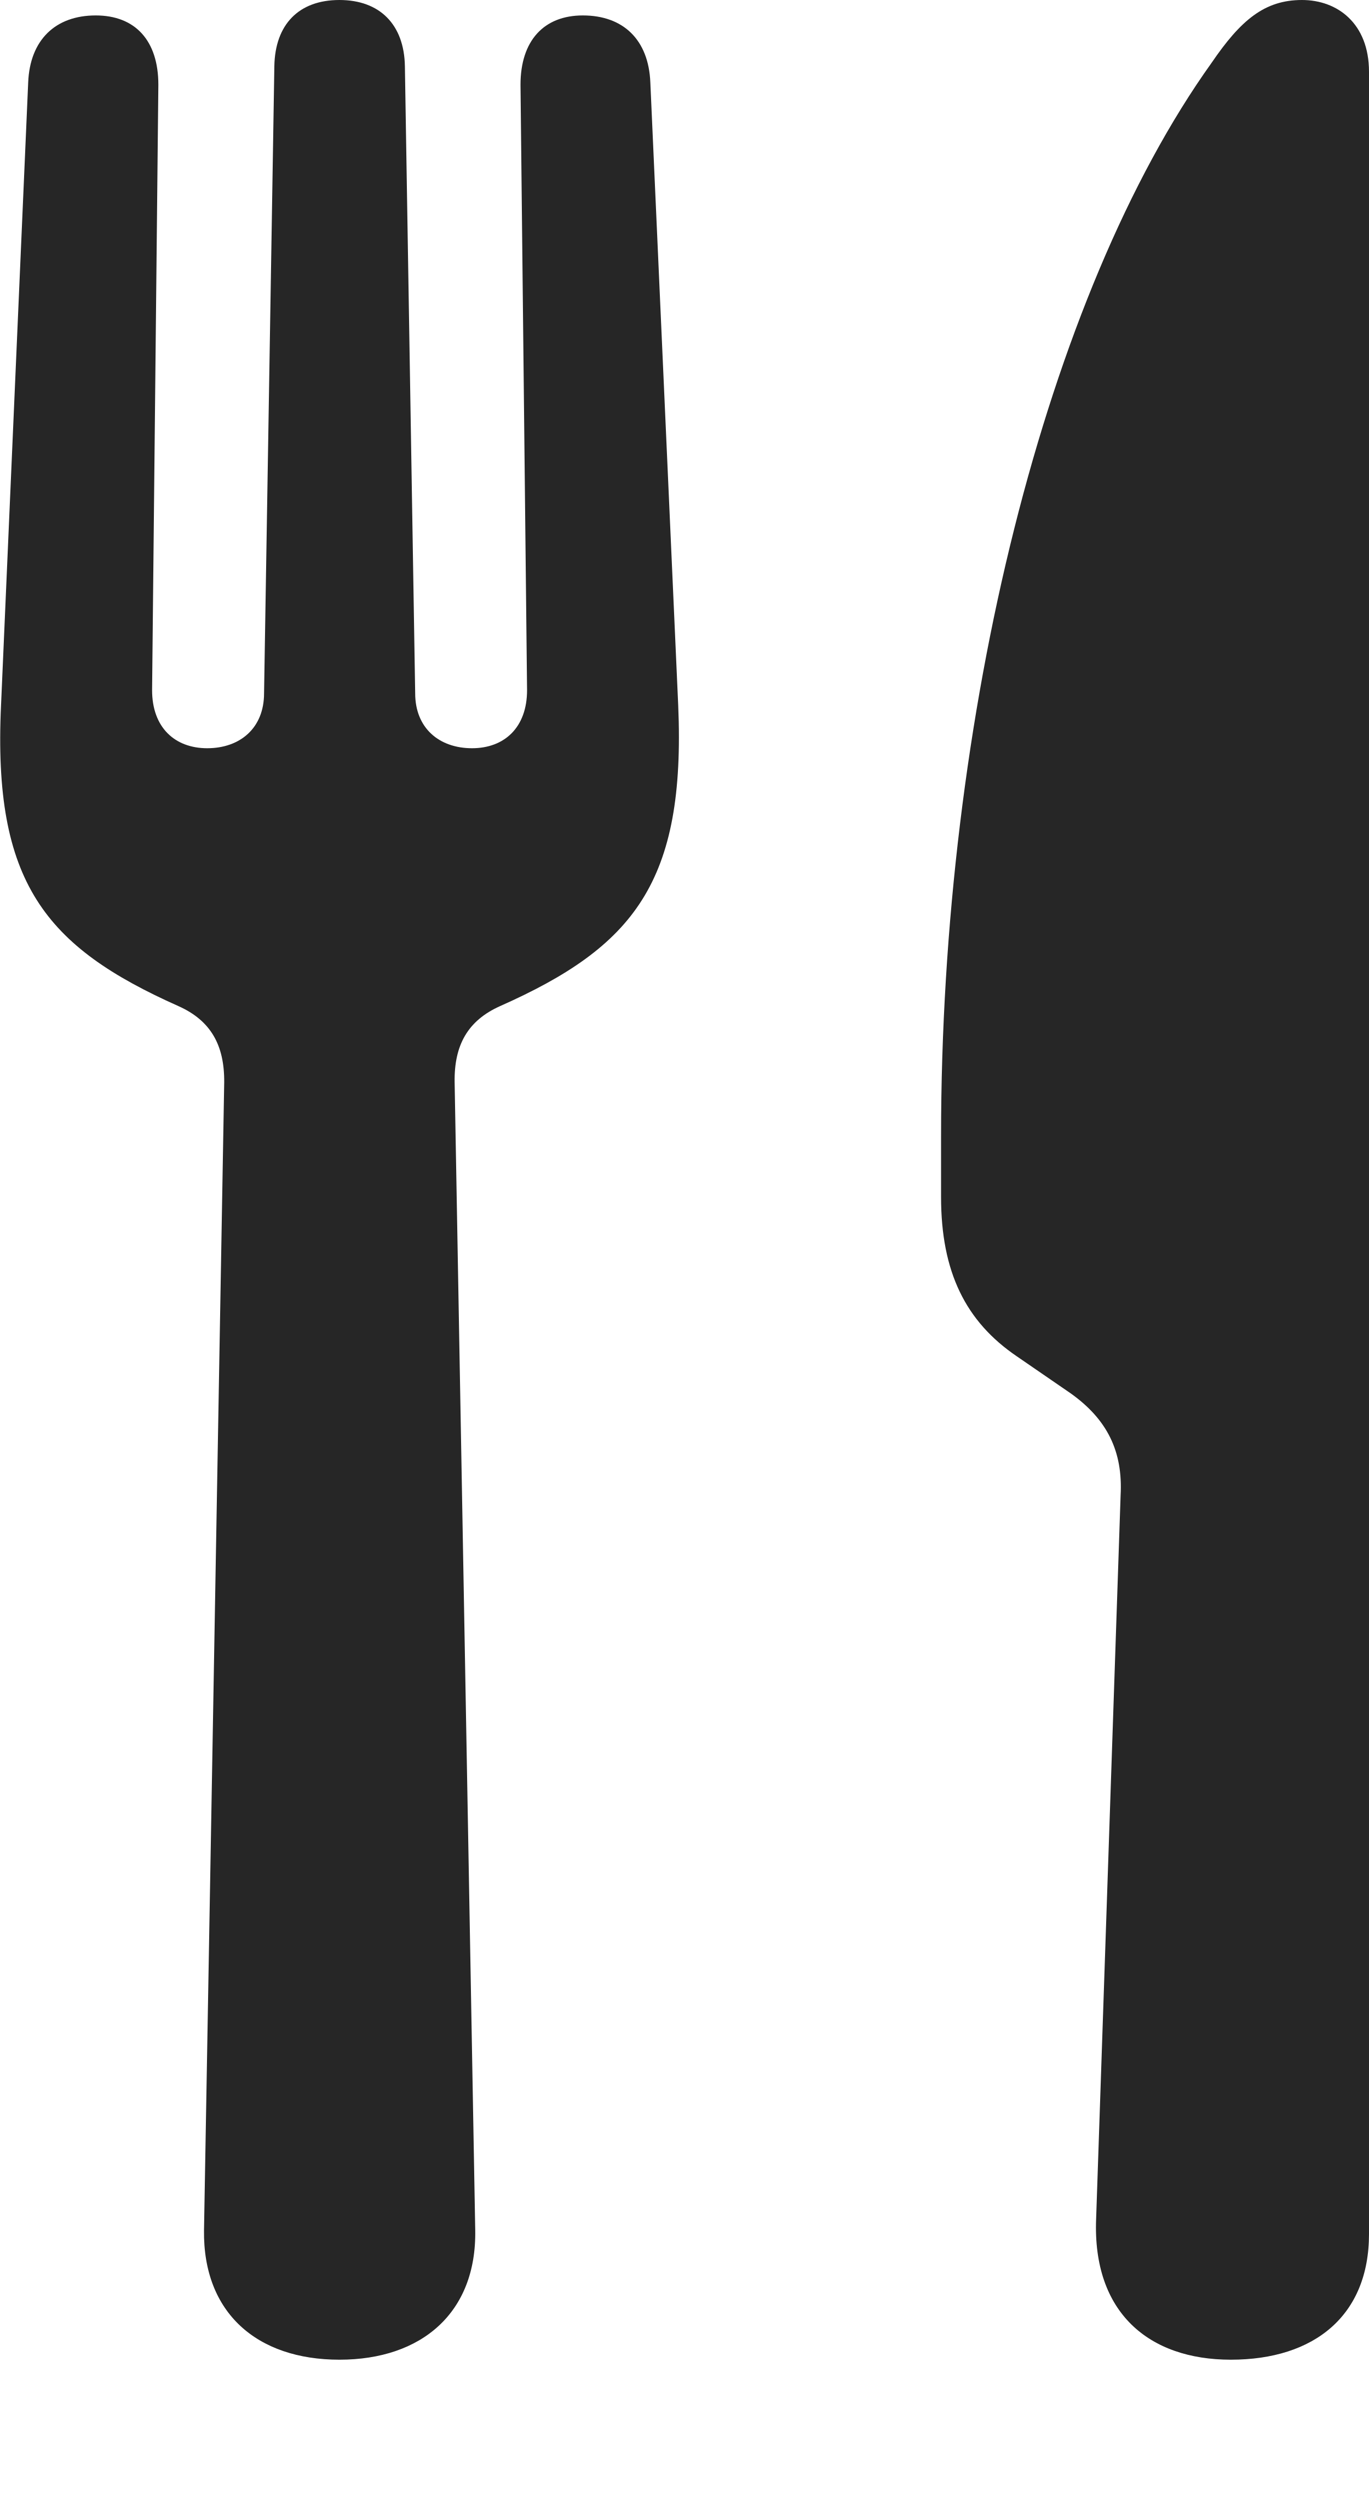 <?xml version="1.0" encoding="UTF-8"?>
<!--Generator: Apple Native CoreSVG 232.5-->
<!DOCTYPE svg
PUBLIC "-//W3C//DTD SVG 1.1//EN"
       "http://www.w3.org/Graphics/SVG/1.1/DTD/svg11.dtd">
<svg version="1.1" xmlns="http://www.w3.org/2000/svg" xmlns:xlink="http://www.w3.org/1999/xlink" width="64.925" height="118.552">
 <g>
  <rect height="118.552" opacity="0" width="64.925" x="0" y="0"/>
  <path d="M16.097 111.9C20.002 111.9 22.602 109.666 22.538 105.768L21.561 51.328C21.531 49.558 22.188 48.395 23.716 47.711C30.056 44.894 32.521 41.84 32.164 33.446L30.842 3.905C30.76 1.893 29.566 0.732 27.64 0.732C25.796 0.732 24.685 1.926 24.685 4.018L24.996 32.729C24.996 34.498 23.922 35.482 22.386 35.482C20.832 35.482 19.69 34.532 19.69 32.876L19.202 3.139C19.169 1.16 18.008 0 16.097 0C14.171 0 13.044 1.16 13.011 3.139L12.523 32.876C12.523 34.532 11.381 35.482 9.827 35.482C8.291 35.482 7.213 34.498 7.213 32.729L7.51 4.018C7.51 1.926 6.417 0.732 4.54 0.732C2.628 0.732 1.419 1.893 1.337 3.905L0.049 33.446C-0.342 41.84 2.139 44.894 8.463 47.711C9.992 48.395 10.648 49.558 10.633 51.328L9.675 105.768C9.626 109.666 12.177 111.9 16.097 111.9ZM53.145 70.912L51.984 105.221C51.807 109.666 54.486 111.9 58.372 111.9C62.341 111.9 64.925 109.801 64.925 105.94L64.925 3.405C64.925 1.111 63.428 0 61.746 0C59.966 0 58.836 0.961 57.456 2.984C49.609 13.959 44.63 33.947 44.63 53.887L44.63 56.764C44.63 60.315 45.791 62.669 48.232 64.325L50.765 66.066C52.507 67.302 53.258 68.821 53.145 70.912Z" fill="#000000" fill-opacity="0.85"/>
 </g>
</svg>
